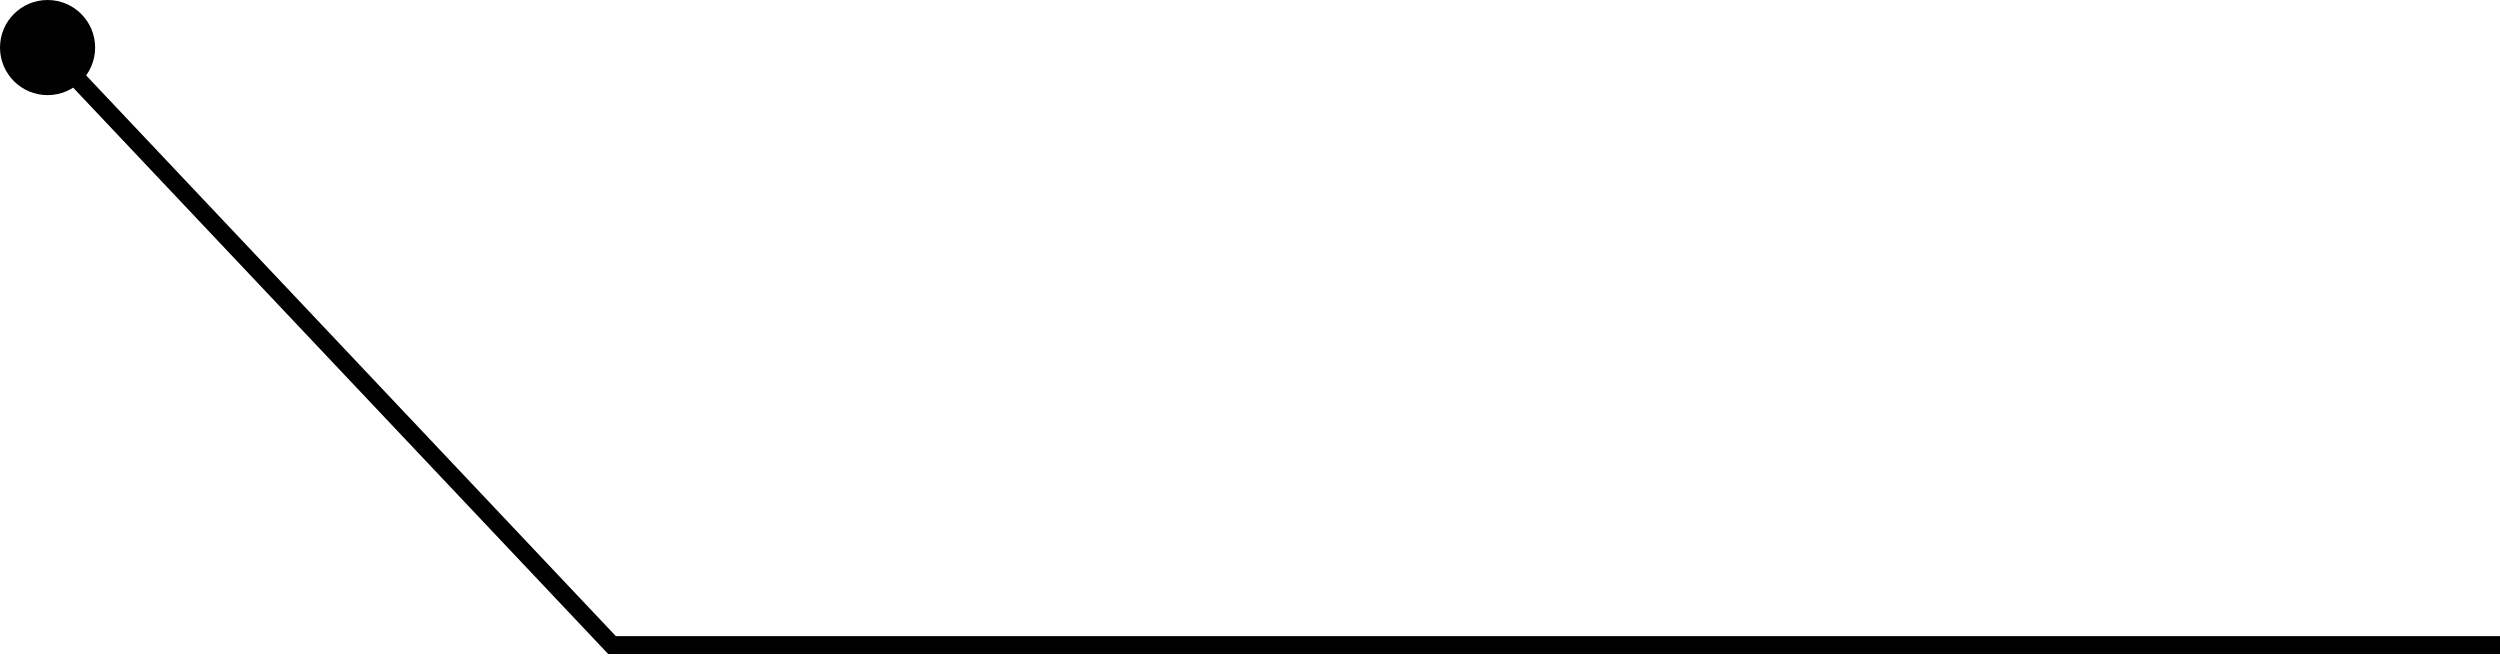 <svg width="281" height="74" viewBox="0 0 281 74" fill="none" xmlns="http://www.w3.org/2000/svg">
<path d="M4.06275e-05 5.346C4.06275e-05 8.298 2.394 10.692 5.346 10.692C8.299 10.692 10.692 8.298 10.692 5.346C10.692 2.393 8.299 -8.17331e-05 5.346 -8.17331e-05C2.394 -8.17331e-05 4.06275e-05 2.393 4.06275e-05 5.346ZM68.79 72.505L68.062 73.194L68.358 73.508H68.79V72.505ZM5.346 5.346L4.617 6.034L68.062 73.194L68.79 72.505L69.519 71.817L6.075 4.658L5.346 5.346ZM68.79 72.505V73.508H281V72.505V71.503H68.79V72.505Z" fill="black"/>
</svg>
